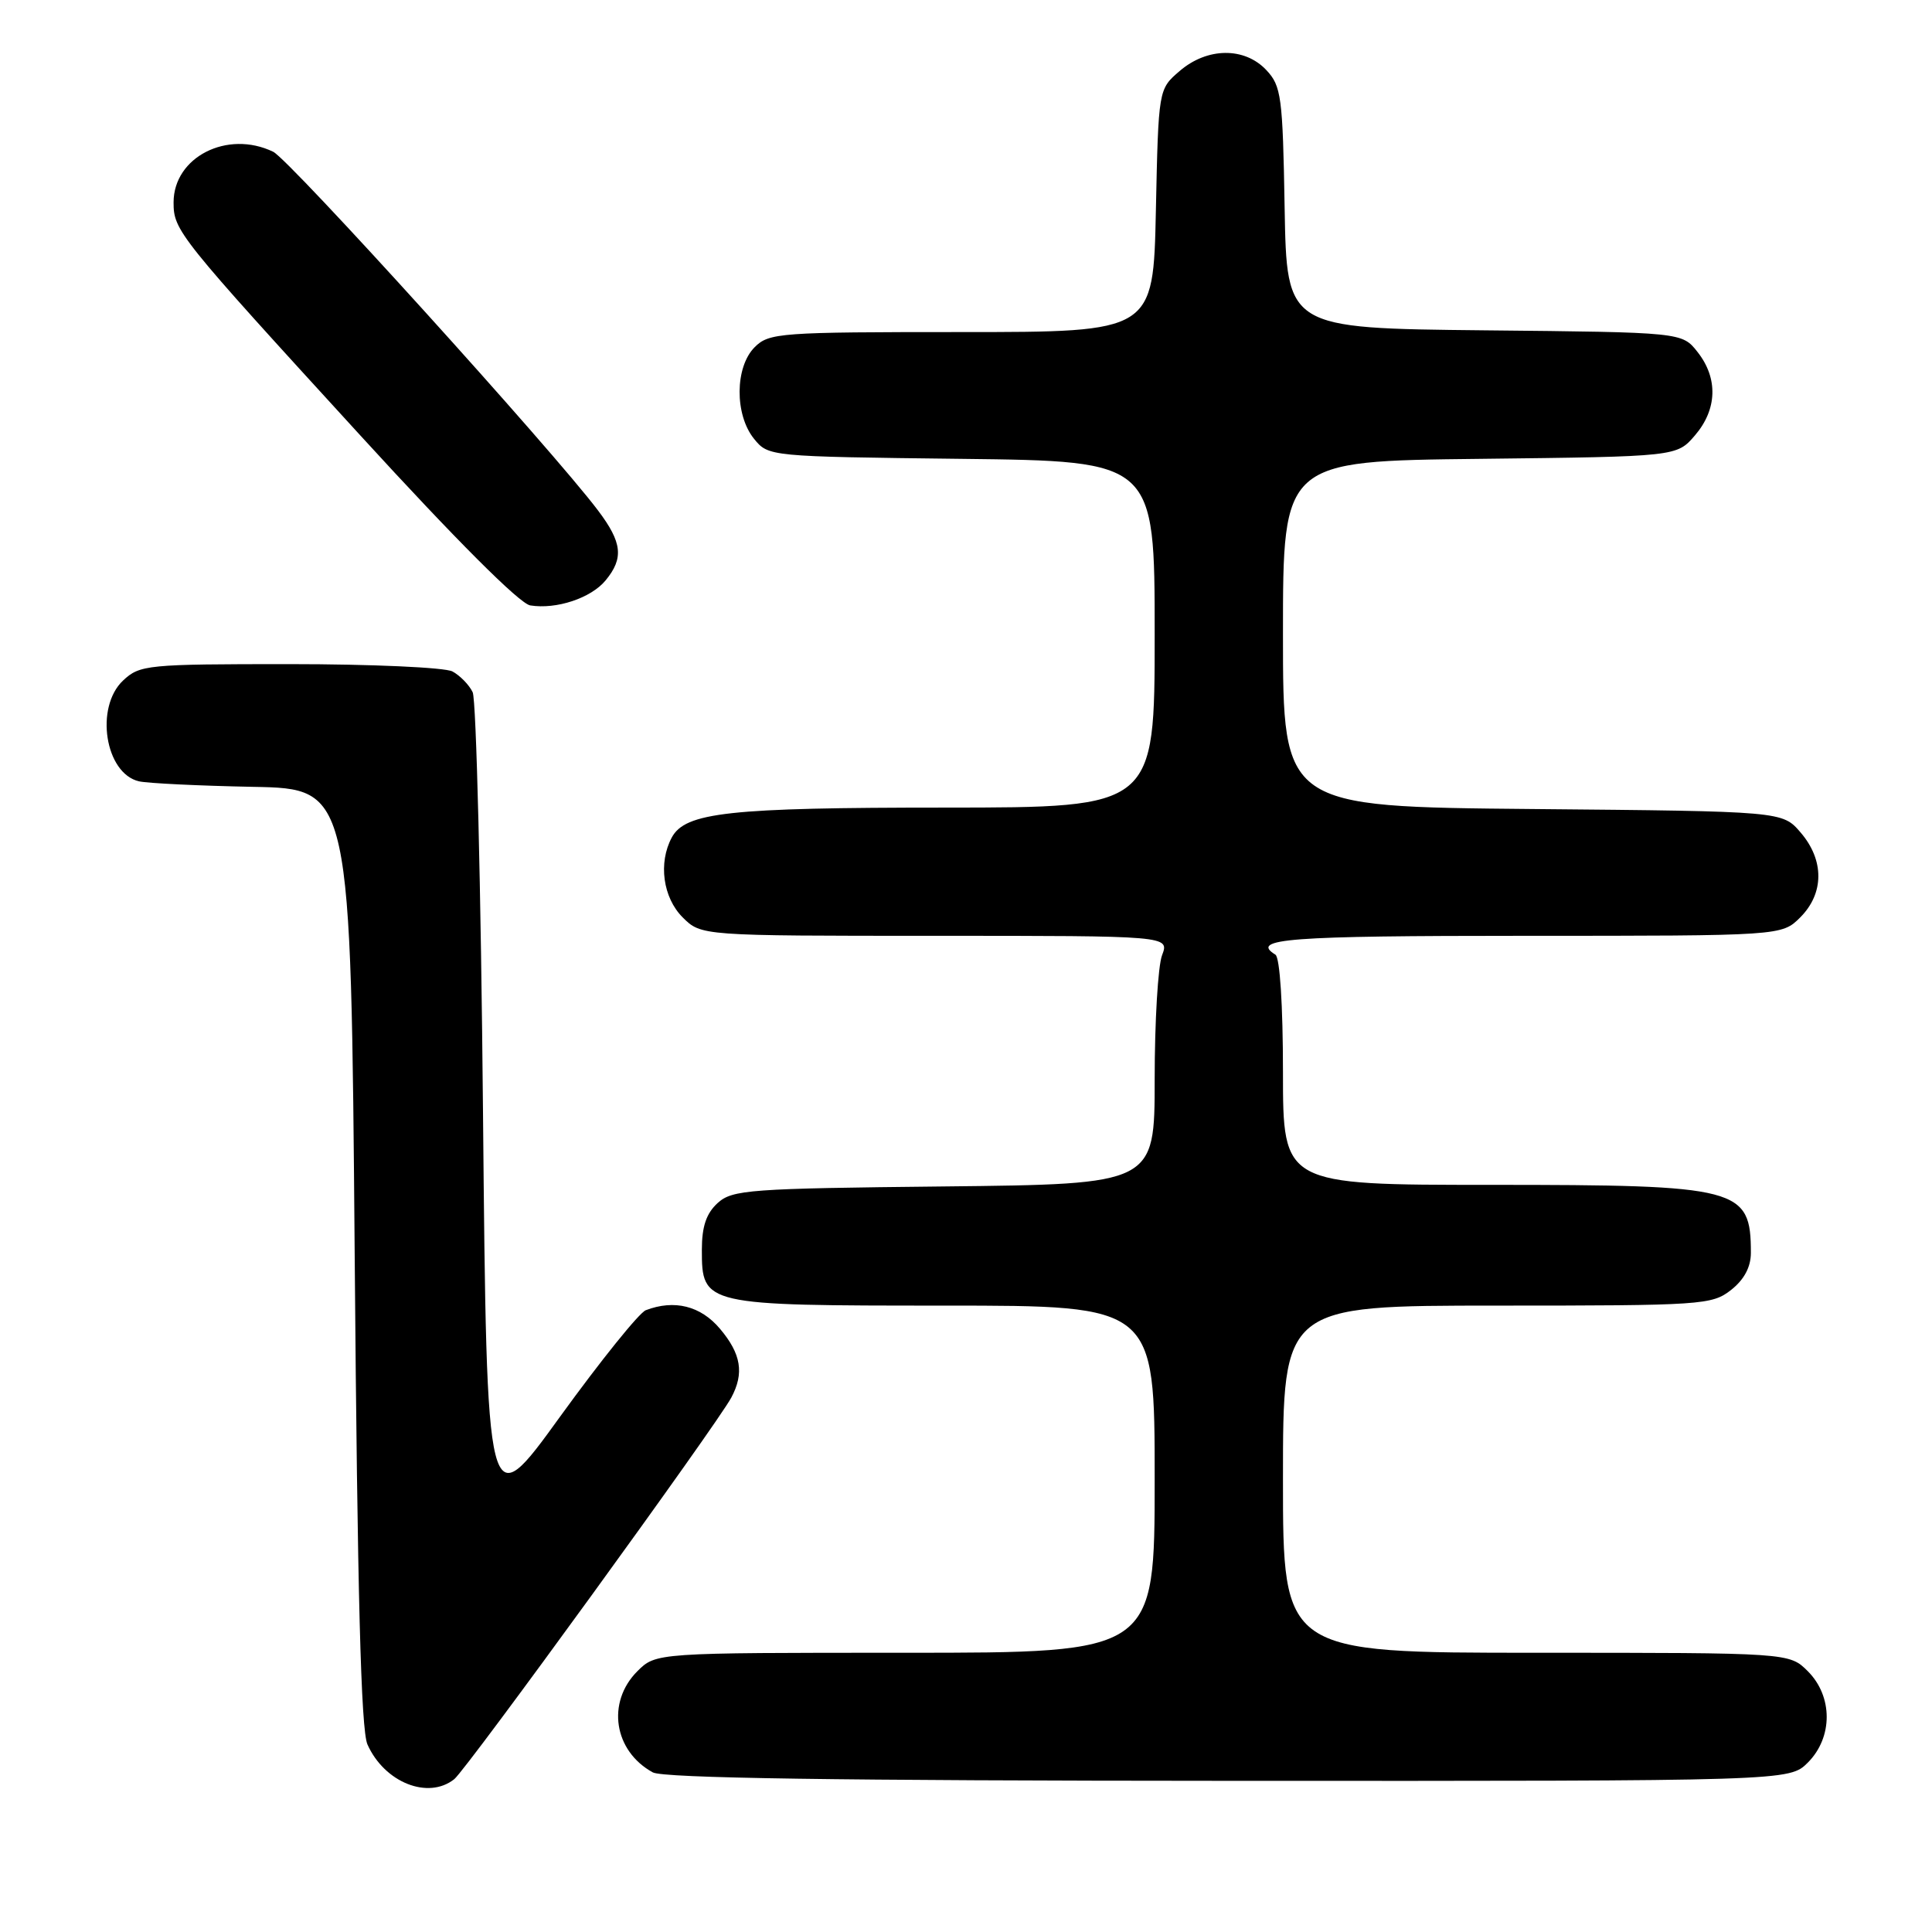 <?xml version="1.0" encoding="UTF-8" standalone="no"?>
<!DOCTYPE svg PUBLIC "-//W3C//DTD SVG 1.1//EN" "http://www.w3.org/Graphics/SVG/1.1/DTD/svg11.dtd" >
<svg xmlns="http://www.w3.org/2000/svg" xmlns:xlink="http://www.w3.org/1999/xlink" version="1.1" viewBox="0 0 256 256">
 <g >
 <path fill="currentColor"
d=" M 60.19 235.75 C 61.82 234.45 94.96 188.81 96.90 185.19 C 98.63 181.96 98.21 179.40 95.41 176.08 C 92.85 173.03 89.36 172.16 85.57 173.61 C 84.69 173.95 79.59 180.29 74.23 187.69 C 64.50 201.16 64.50 201.16 64.00 147.33 C 63.73 117.72 63.11 92.70 62.63 91.72 C 62.16 90.74 60.95 89.51 59.95 88.97 C 58.95 88.44 49.26 88.00 38.38 88.00 C 19.48 88.00 18.53 88.09 16.31 90.17 C 12.54 93.72 13.92 102.49 18.42 103.53 C 19.56 103.79 26.35 104.12 33.50 104.26 C 46.50 104.50 46.50 104.50 47.00 166.50 C 47.36 211.22 47.83 229.24 48.69 231.15 C 50.94 236.19 56.73 238.50 60.19 235.75 Z  M 239.55 233.55 C 242.88 230.21 242.88 224.79 239.55 221.45 C 237.09 219.00 237.09 219.00 203.55 219.00 C 170.00 219.00 170.00 219.00 170.00 196.00 C 170.00 173.00 170.00 173.00 198.37 173.00 C 225.55 173.00 226.84 172.91 229.37 170.93 C 231.11 169.56 232.00 167.89 232.00 166.01 C 232.00 157.39 230.50 157.00 197.55 157.00 C 170.00 157.00 170.00 157.00 170.00 142.06 C 170.00 133.18 169.59 126.87 169.00 126.50 C 165.57 124.38 170.62 124.00 202.05 124.00 C 236.09 124.00 236.09 124.00 238.55 121.55 C 241.72 118.37 241.74 113.97 238.59 110.31 C 236.18 107.50 236.18 107.50 203.09 107.20 C 170.00 106.90 170.00 106.90 170.00 84.00 C 170.00 61.09 170.00 61.09 196.09 60.80 C 222.18 60.50 222.18 60.50 224.59 57.69 C 227.54 54.26 227.68 50.13 224.94 46.65 C 222.88 44.03 222.88 44.03 196.69 43.77 C 170.50 43.50 170.50 43.50 170.22 27.54 C 169.97 12.79 169.78 11.40 167.80 9.29 C 164.91 6.21 159.97 6.26 156.31 9.41 C 153.50 11.82 153.50 11.82 153.16 27.91 C 152.82 44.00 152.82 44.00 127.41 44.00 C 103.33 44.00 101.90 44.10 100.00 46.00 C 97.37 48.63 97.33 54.95 99.91 58.14 C 101.82 60.49 101.89 60.50 127.41 60.80 C 153.00 61.10 153.00 61.10 153.00 84.05 C 153.00 107.00 153.00 107.00 125.25 107.01 C 96.56 107.01 90.80 107.64 89.01 110.98 C 87.21 114.34 87.84 118.93 90.45 121.55 C 92.91 124.00 92.91 124.00 123.93 124.00 C 154.95 124.00 154.95 124.00 153.98 126.57 C 153.44 127.98 153.00 135.38 153.00 143.02 C 153.00 156.91 153.00 156.91 125.10 157.21 C 99.31 157.48 97.05 157.64 95.10 159.40 C 93.59 160.78 93.00 162.51 93.00 165.60 C 93.00 172.95 93.23 173.00 125.22 173.00 C 153.00 173.00 153.00 173.00 153.00 196.00 C 153.00 219.00 153.00 219.00 119.95 219.00 C 86.91 219.00 86.91 219.00 84.45 221.45 C 80.34 225.57 81.33 232.02 86.50 234.85 C 87.90 235.61 110.95 235.95 162.80 235.97 C 237.09 236.00 237.09 236.00 239.55 233.55 Z  M 80.25 76.90 C 82.67 73.96 82.45 71.89 79.25 67.65 C 73.25 59.68 38.36 21.15 36.20 20.11 C 30.13 17.18 23.00 20.81 23.00 26.82 C 23.00 30.55 23.58 31.28 47.73 57.68 C 60.42 71.56 68.86 80.00 70.26 80.22 C 73.72 80.78 78.32 79.25 80.25 76.90 Z "/>
</g>
</svg>